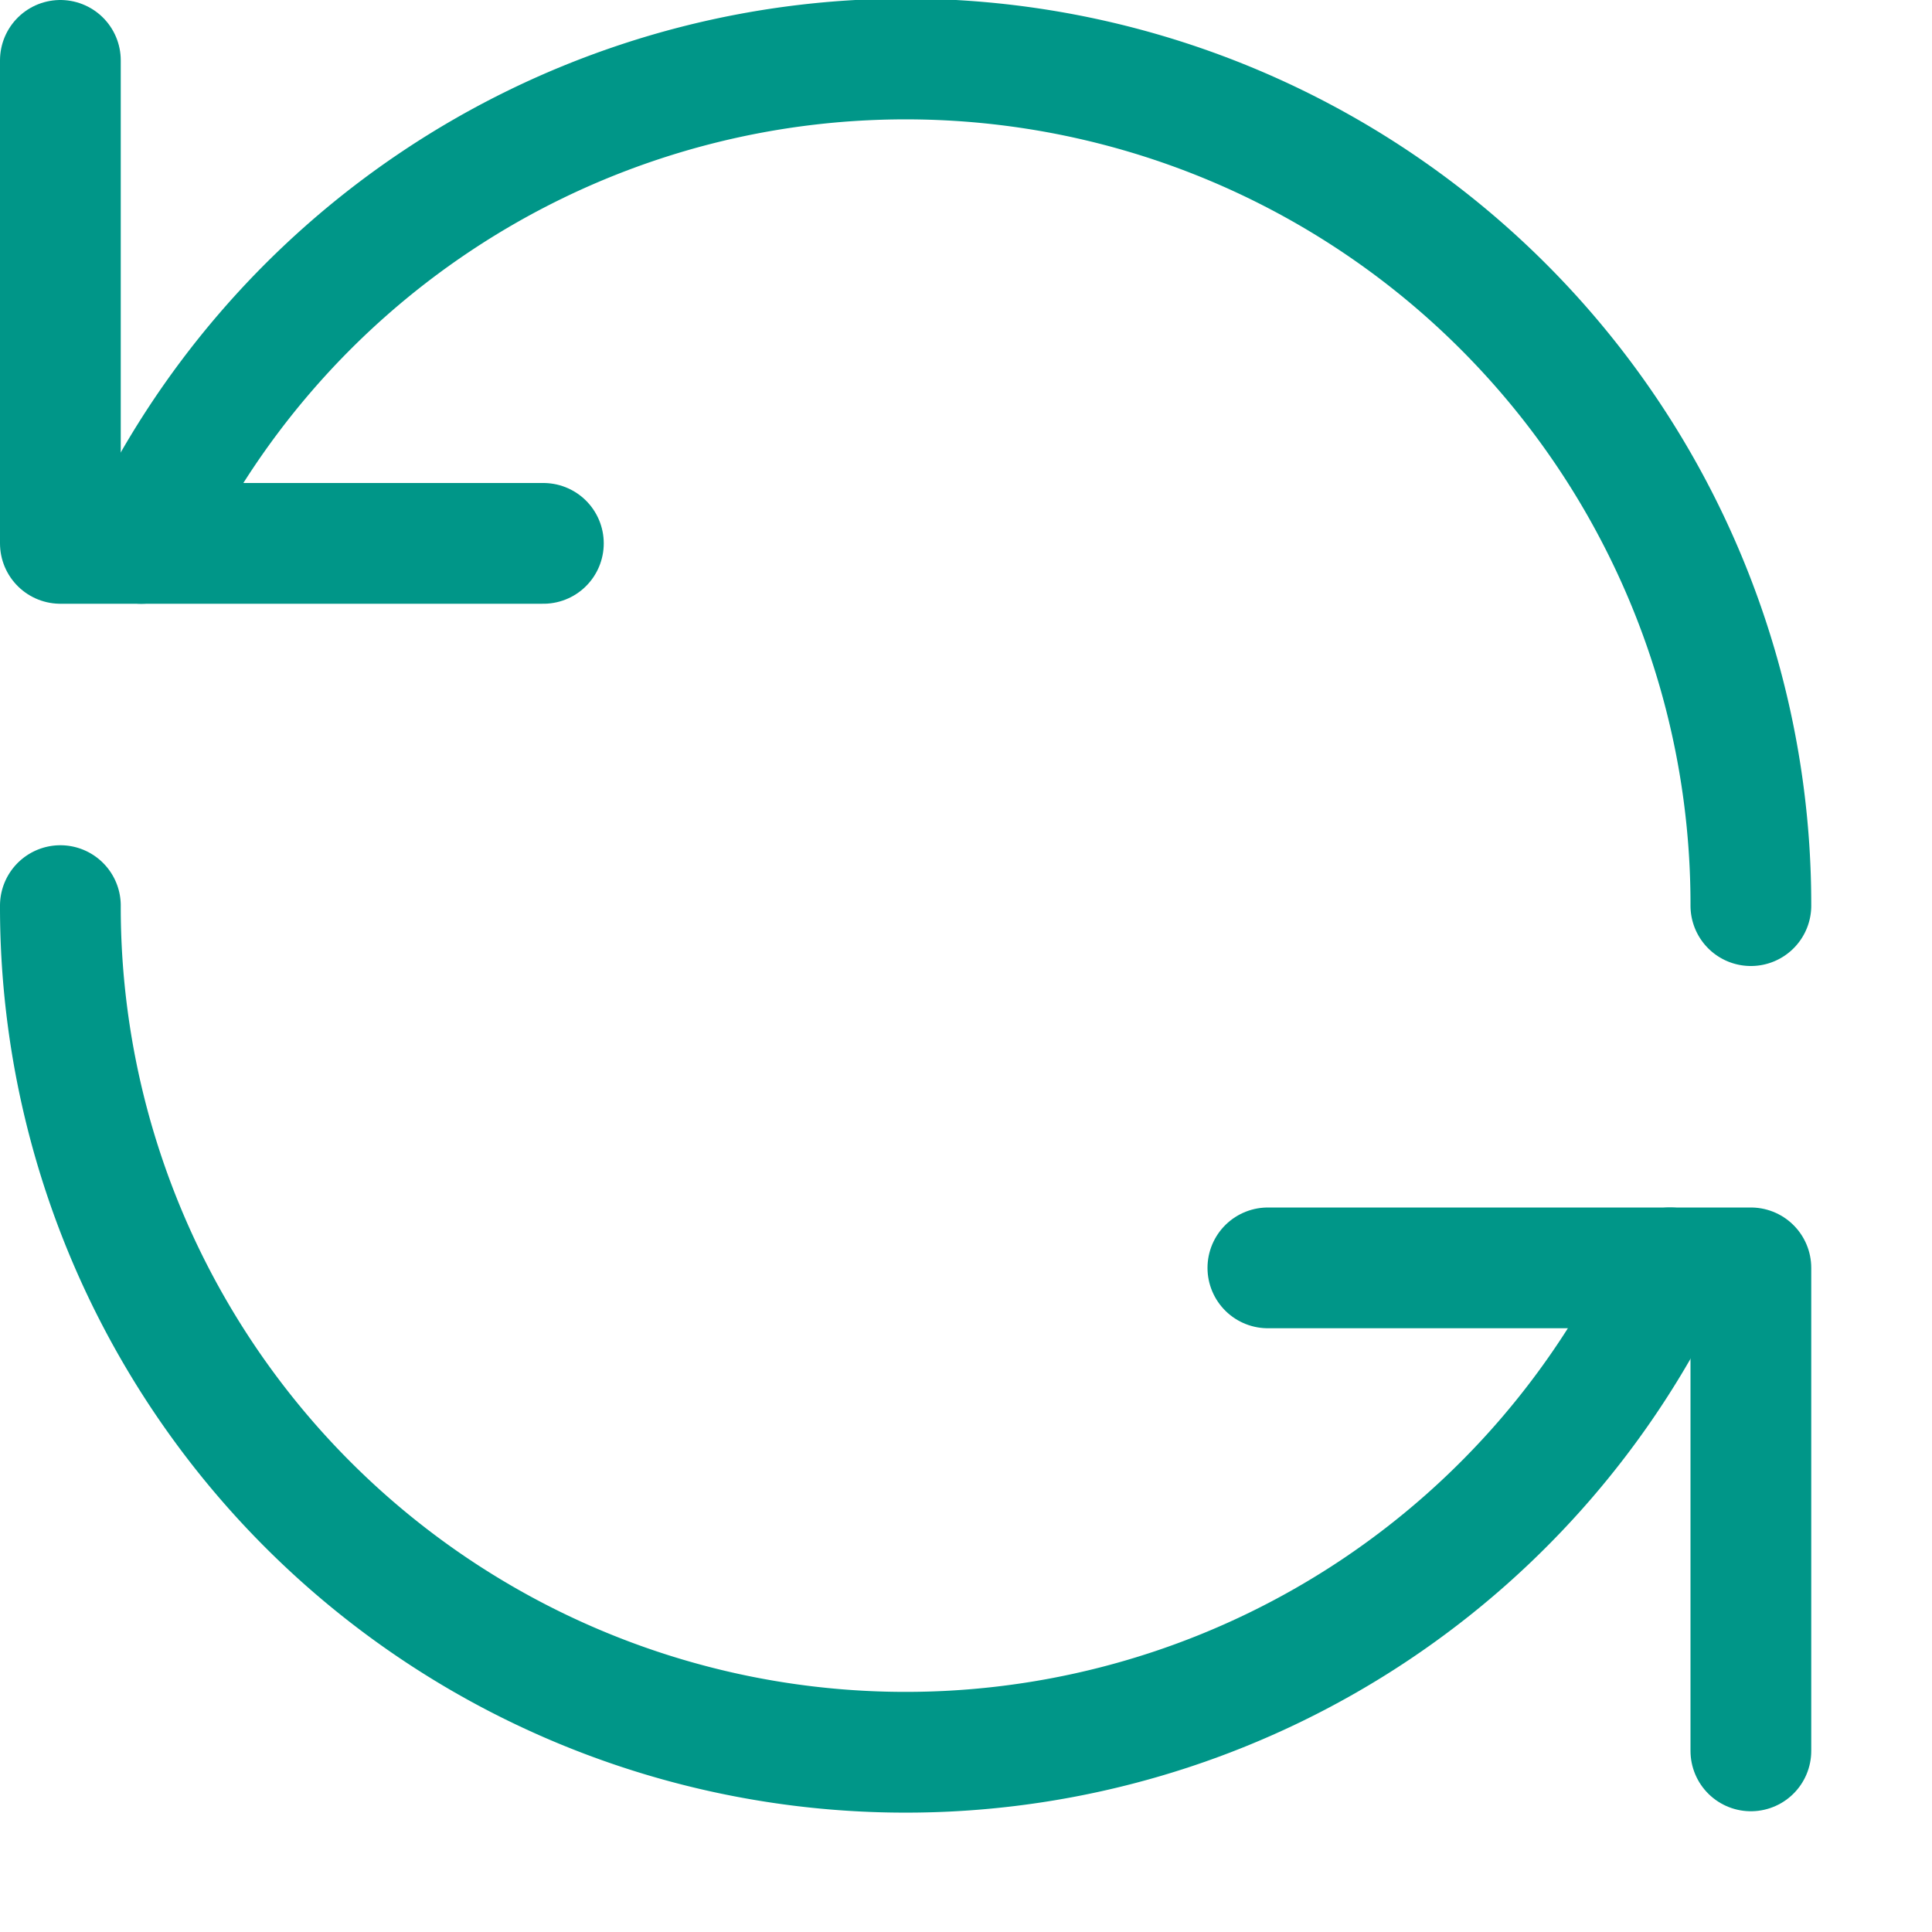 <svg xmlns="http://www.w3.org/2000/svg" viewBox="0 0 16 16"><polyline points="0.5 0.5 0.5 4.5 4.5 4.5" style="fill:none;stroke:#009688;stroke-linecap:round;stroke-linejoin:round"/><polyline points="14.5 14.5 14.5 10.5 10.5 10.5" style="fill:none;stroke:#009688;stroke-linecap:round;stroke-linejoin:round"/><path d="M14.5,7.5a7,7,0,0,0-13.33-3" style="fill:none;stroke:#009688;stroke-linecap:round;stroke-linejoin:round"/><path d="M.5,7.5a7,7,0,0,0,13.33,3" style="fill:none;stroke:#009688;stroke-linecap:round;stroke-linejoin:round"/></svg>